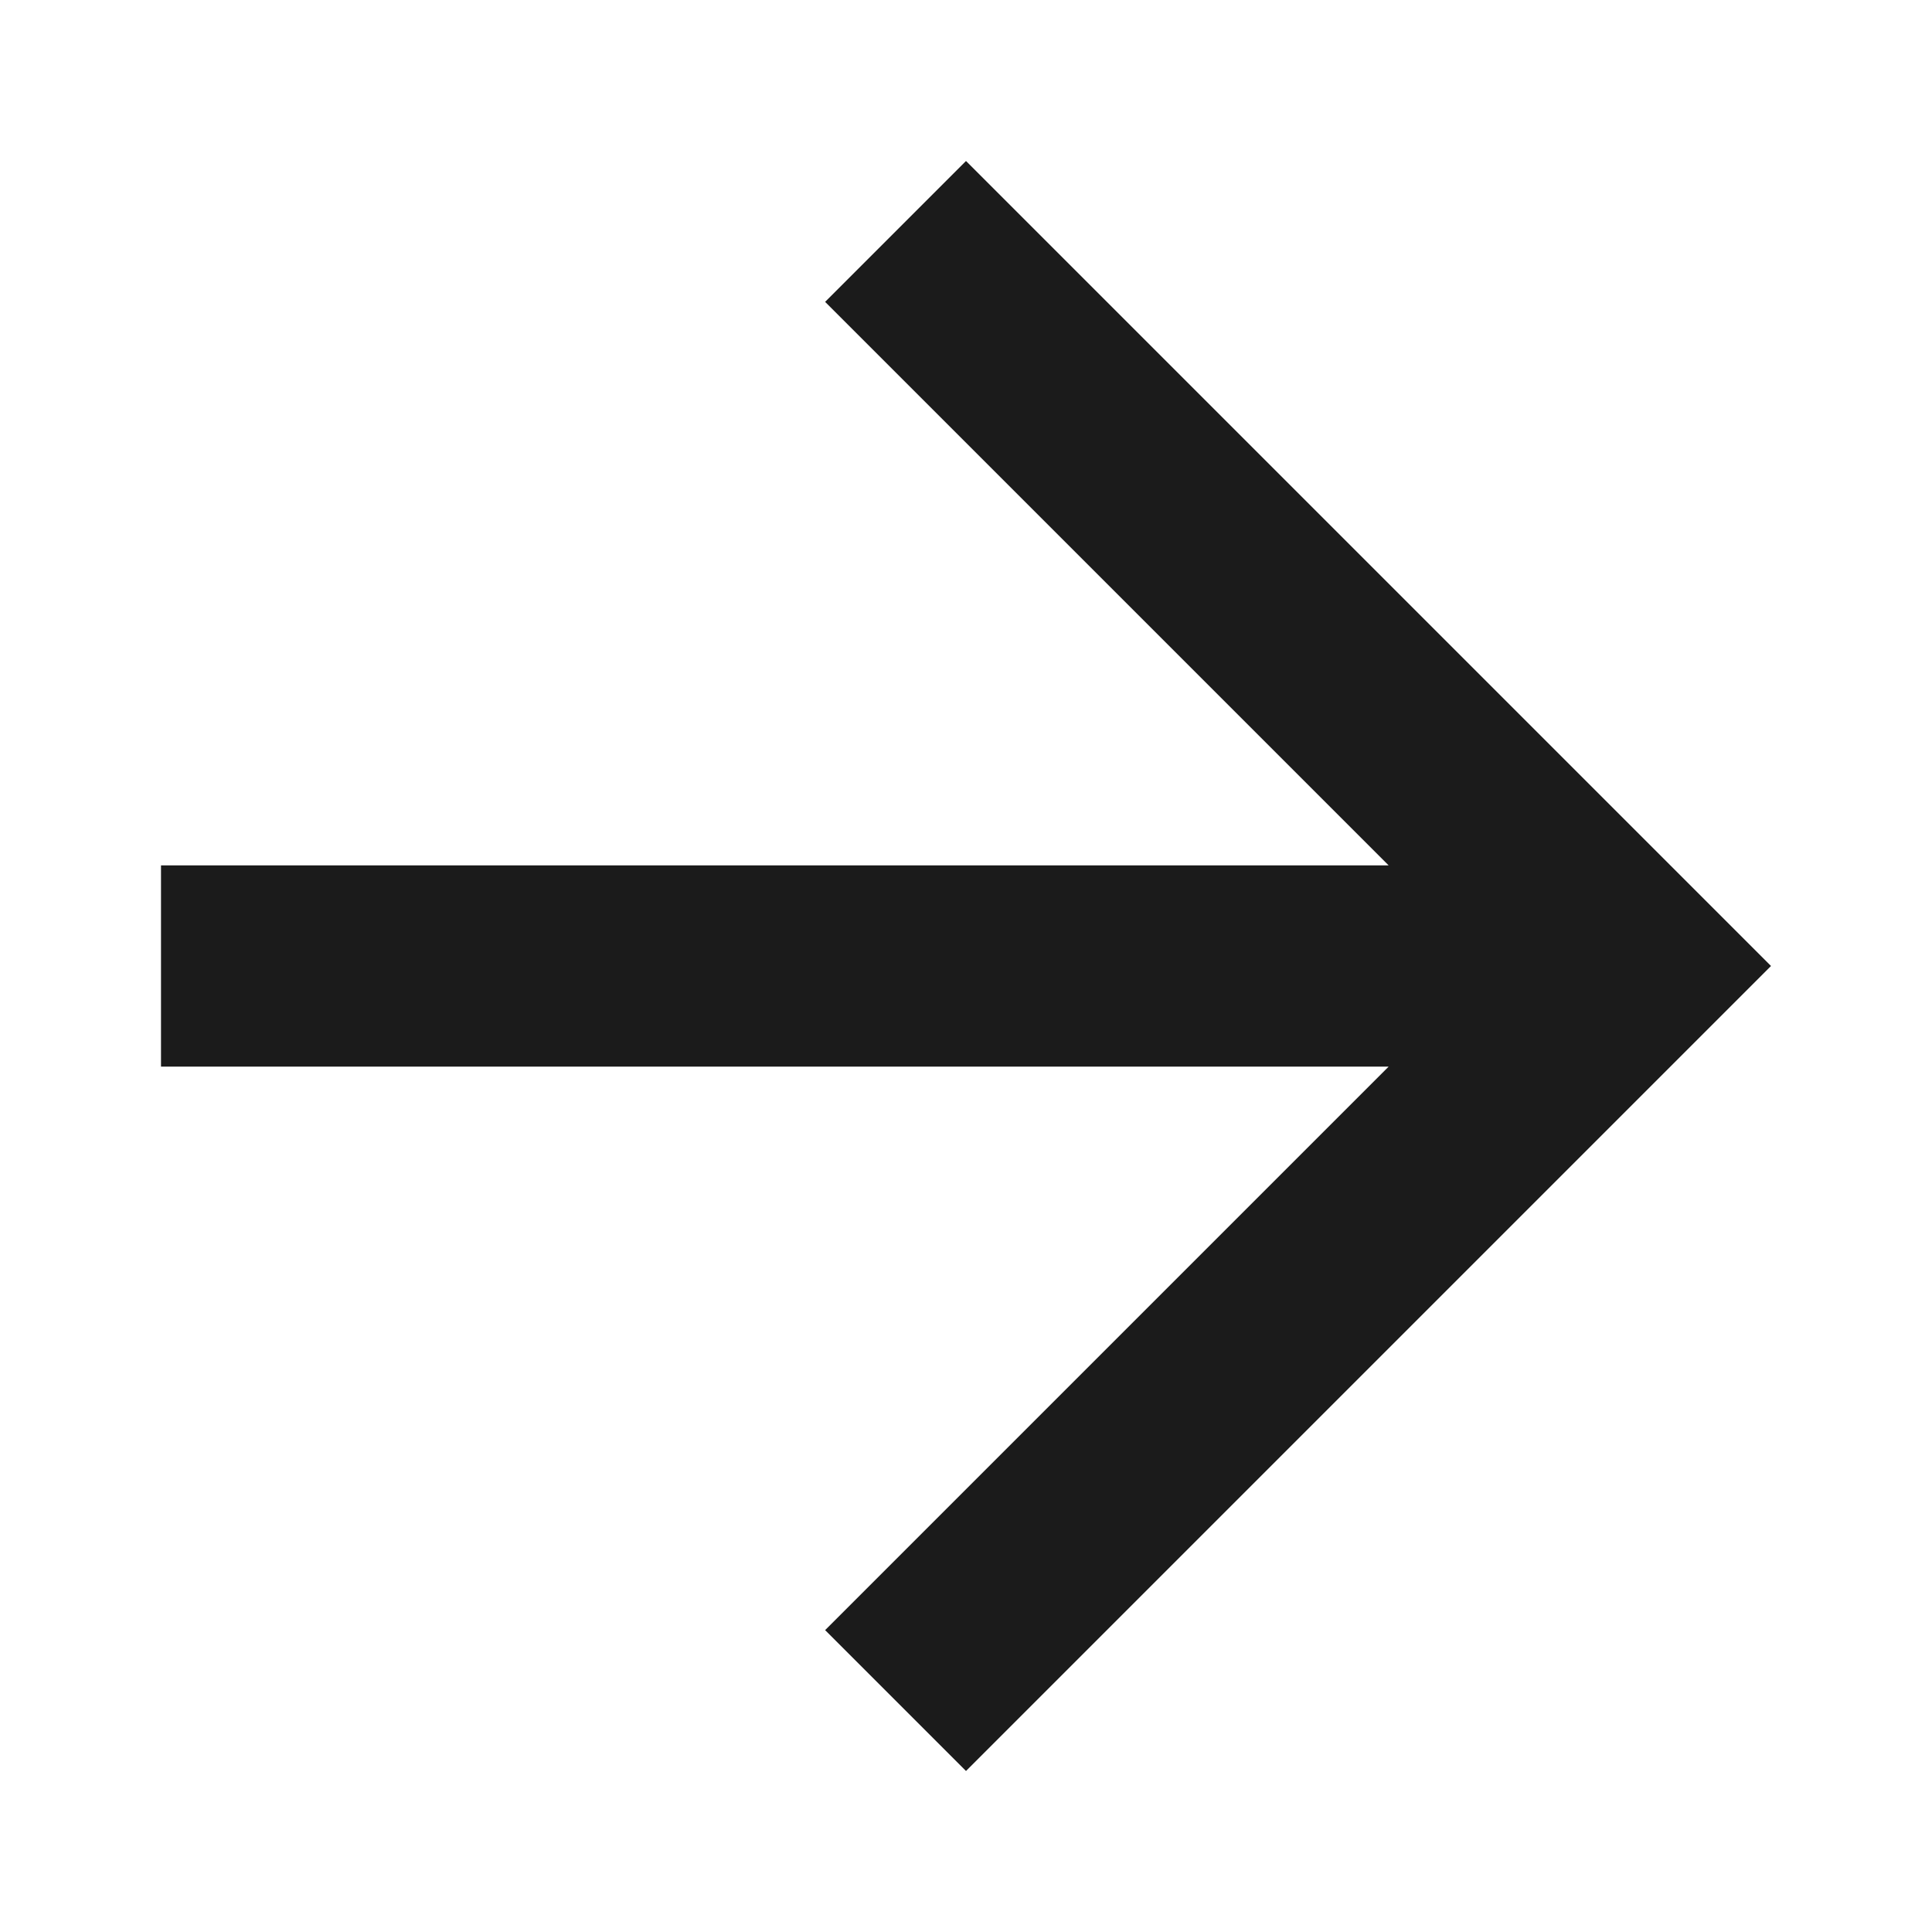 <svg width="24" height="24" viewBox="0 0 24 24" fill="none" xmlns="http://www.w3.org/2000/svg">
<path fill-rule="evenodd" clip-rule="evenodd" d="M12 2L10.25 3.75L17.25 10.75H2V13.25H17.25L10.25 20.25L12 22L22 12L12 2Z" fill="#1B1B1B"/>
</svg>
